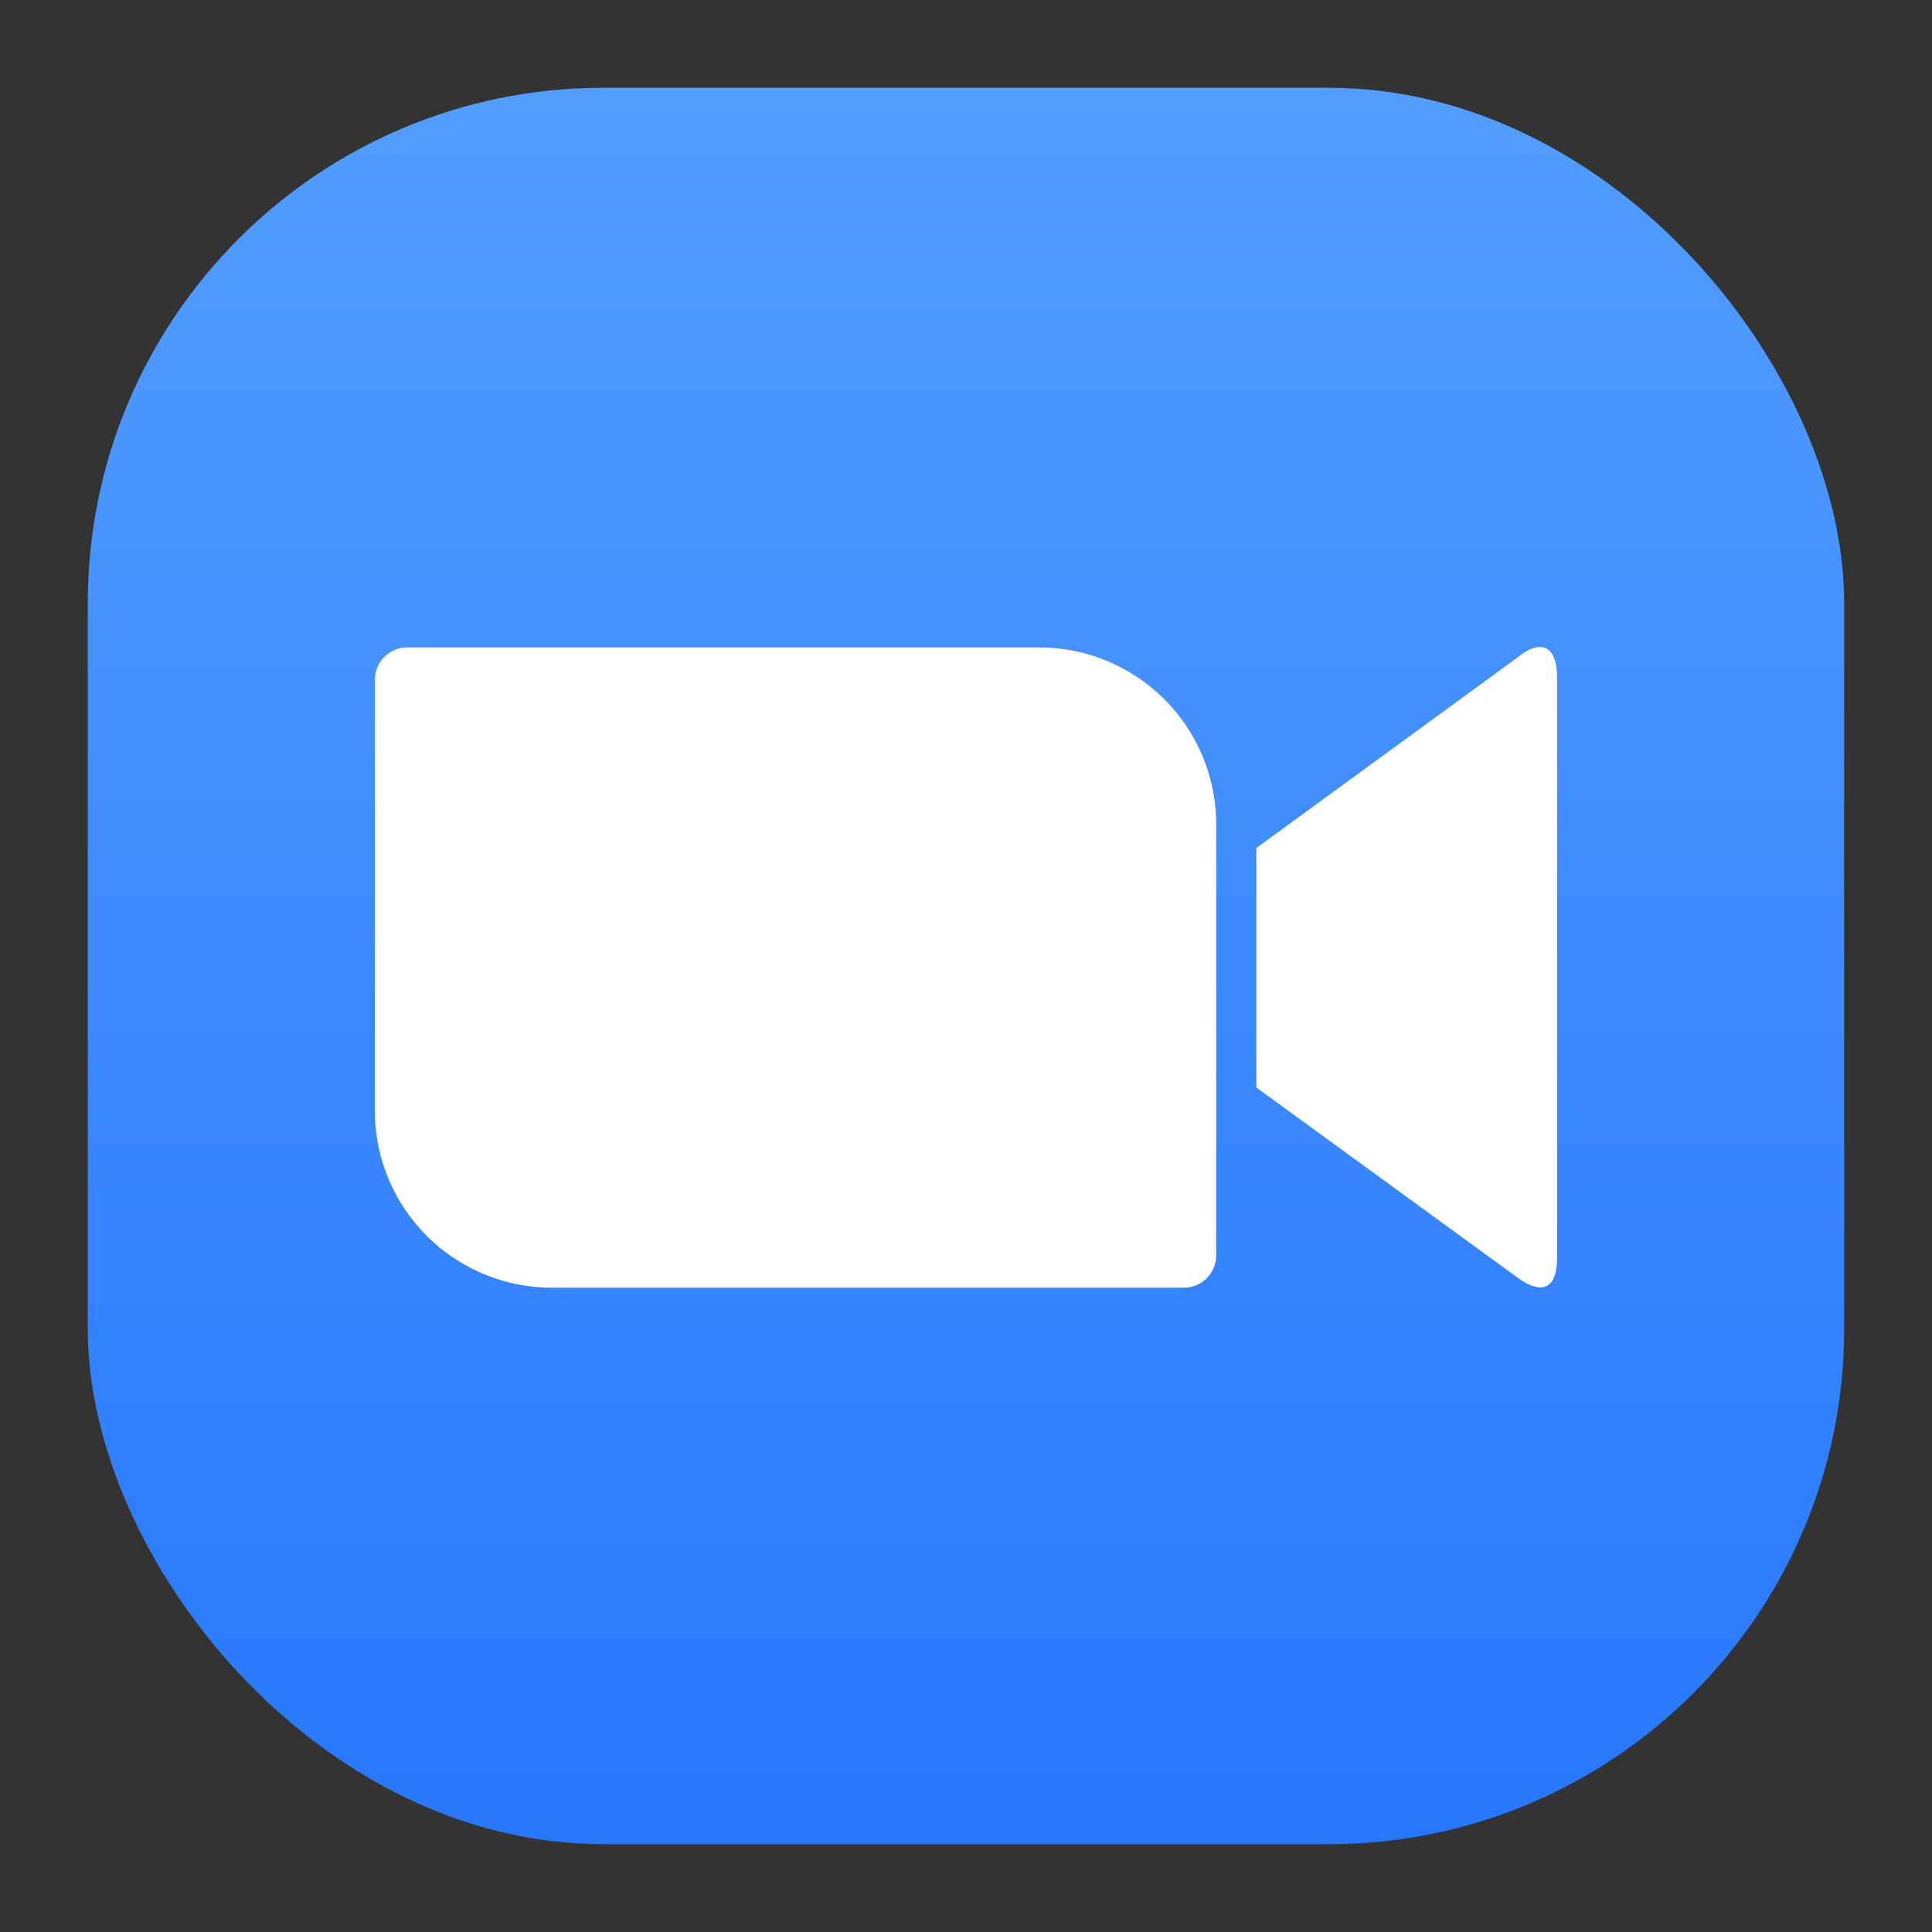 <svg width="75" height="75" fill="none" xmlns="http://www.w3.org/2000/svg"><rect width="100%" height="100%" fill="#333333" stroke="none"/><rect x="3.408" y="3.409" width="68.182" height="68.182" rx="20" fill="url(#a)"/><path d="M14.553 26.372v16.782a6.862 6.862 0 0 0 2.035 4.844 6.882 6.882 0 0 0 4.87 1.99h24.498a1.252 1.252 0 0 0 1.256-1.24V31.967a6.862 6.862 0 0 0-2.035-4.844 6.882 6.882 0 0 0-4.87-1.99h-24.49a1.252 1.252 0 0 0-1.264 1.24zm34.219 6.547 10.114-7.378c.878-.727 1.56-.544 1.56.771v22.497c0 1.497-.833 1.315-1.56.77l-10.114-7.362v-9.298z" fill="#fff"/><defs><linearGradient id="a" x1="37.499" y1="3.409" x2="37.499" y2="71.591" gradientUnits="userSpaceOnUse"><stop stop-color="#539DFF"/><stop offset="1" stop-color="#2777FC"/></linearGradient></defs></svg>